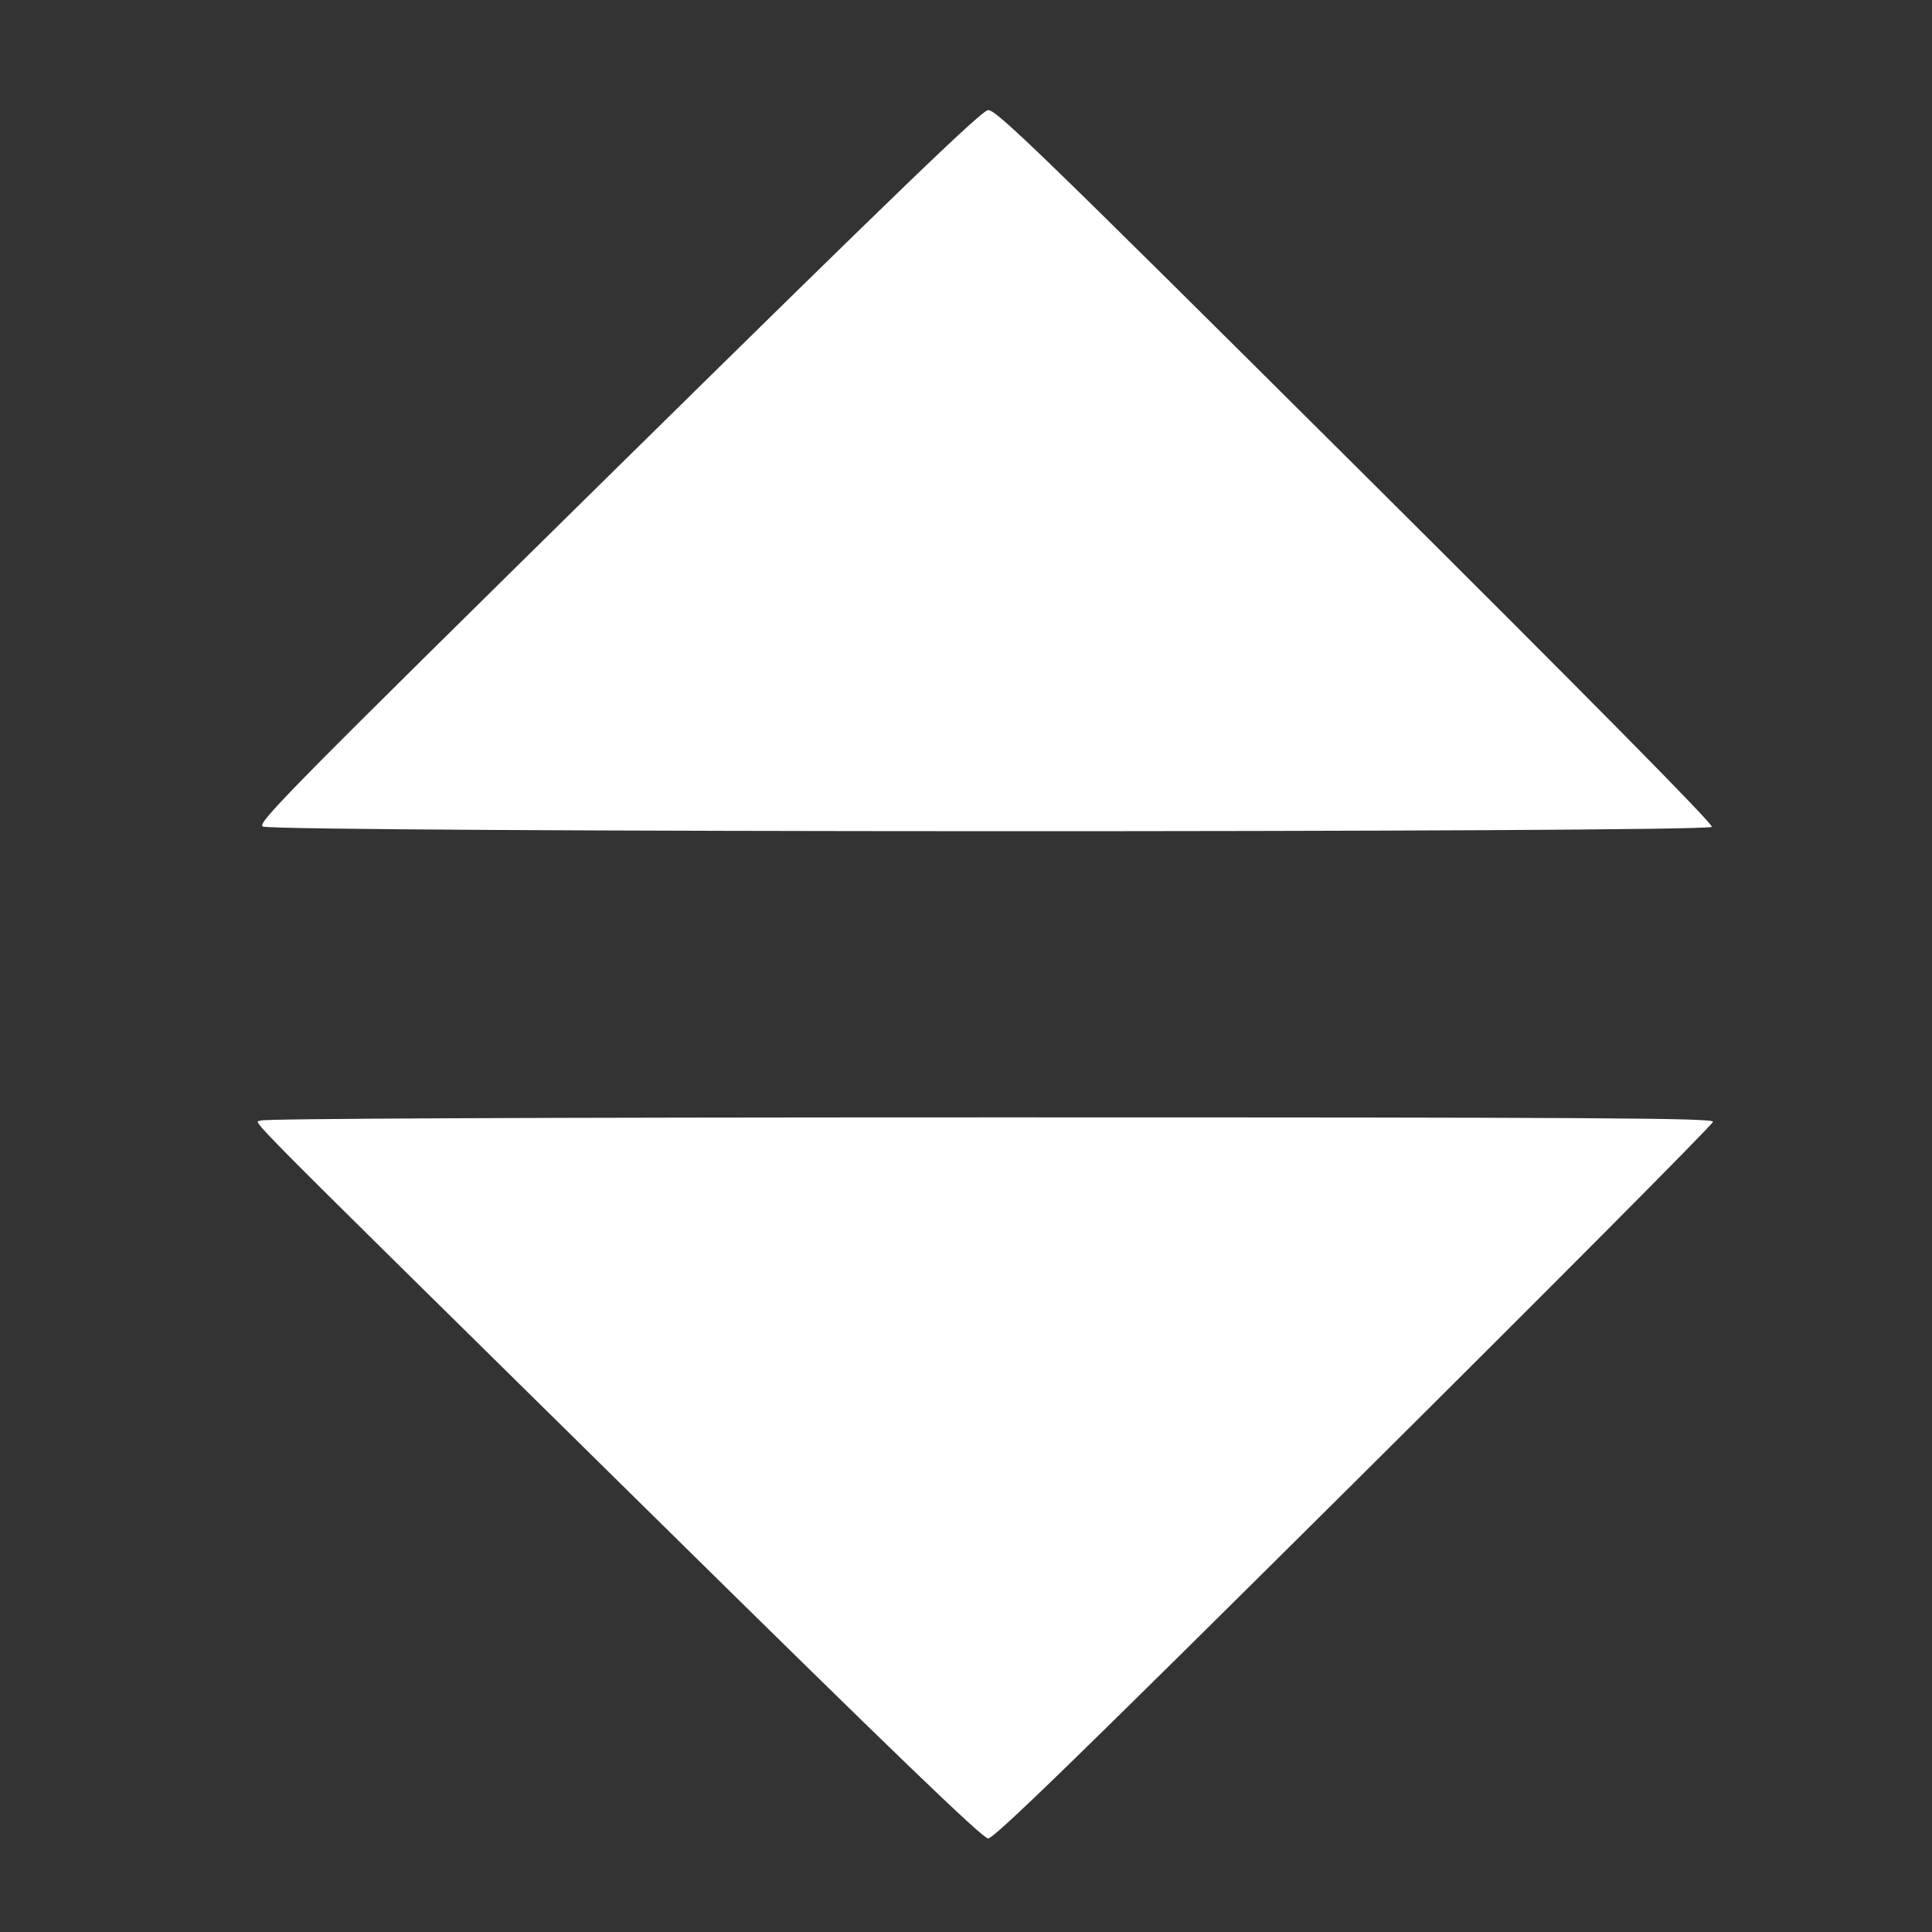 <?xml version="1.0" encoding="UTF-8" standalone="no"?>
<!-- Created with Inkscape (http://www.inkscape.org/) -->

<svg
   version="1.1"
   id="svg12239"
   viewBox="0 0 600 600"
   xmlns="http://www.w3.org/2000/svg"
   fill="#ffffff"
   xmlns:svg="http://www.w3.org/2000/svg">
    <rect x="0" y="0" width="600" height="600" fill="#333333" stroke="none"/>
    <path
       d="M 201,468.919 C 68.38,338.267 79.184,349.154 81,347.991 c 0.947,-0.606 84.337,-0.966 226.25,-0.976 189.485,-0.013 224.75,0.199 224.75,1.353 0,0.752 -50.122,51.152 -111.383,112 -86.449,85.867 -111.913,110.619 -113.75,110.573 C 305.105,570.898 278.035,544.81 201,468.919 Z M 81.573,256.677 c -1.643,-1.202 8.496,-11.469 110.361,-111.75 C 278.615,59.593 304.724,34.432 306.835,34.203 c 2.424,-0.264 15.276,12.182 114.14,110.535 72.862,72.485 111.148,111.253 110.657,112.047 -1.156,1.87 -447.502,1.762 -450.06,-0.108 z"
       id="path4589" />
</svg>
